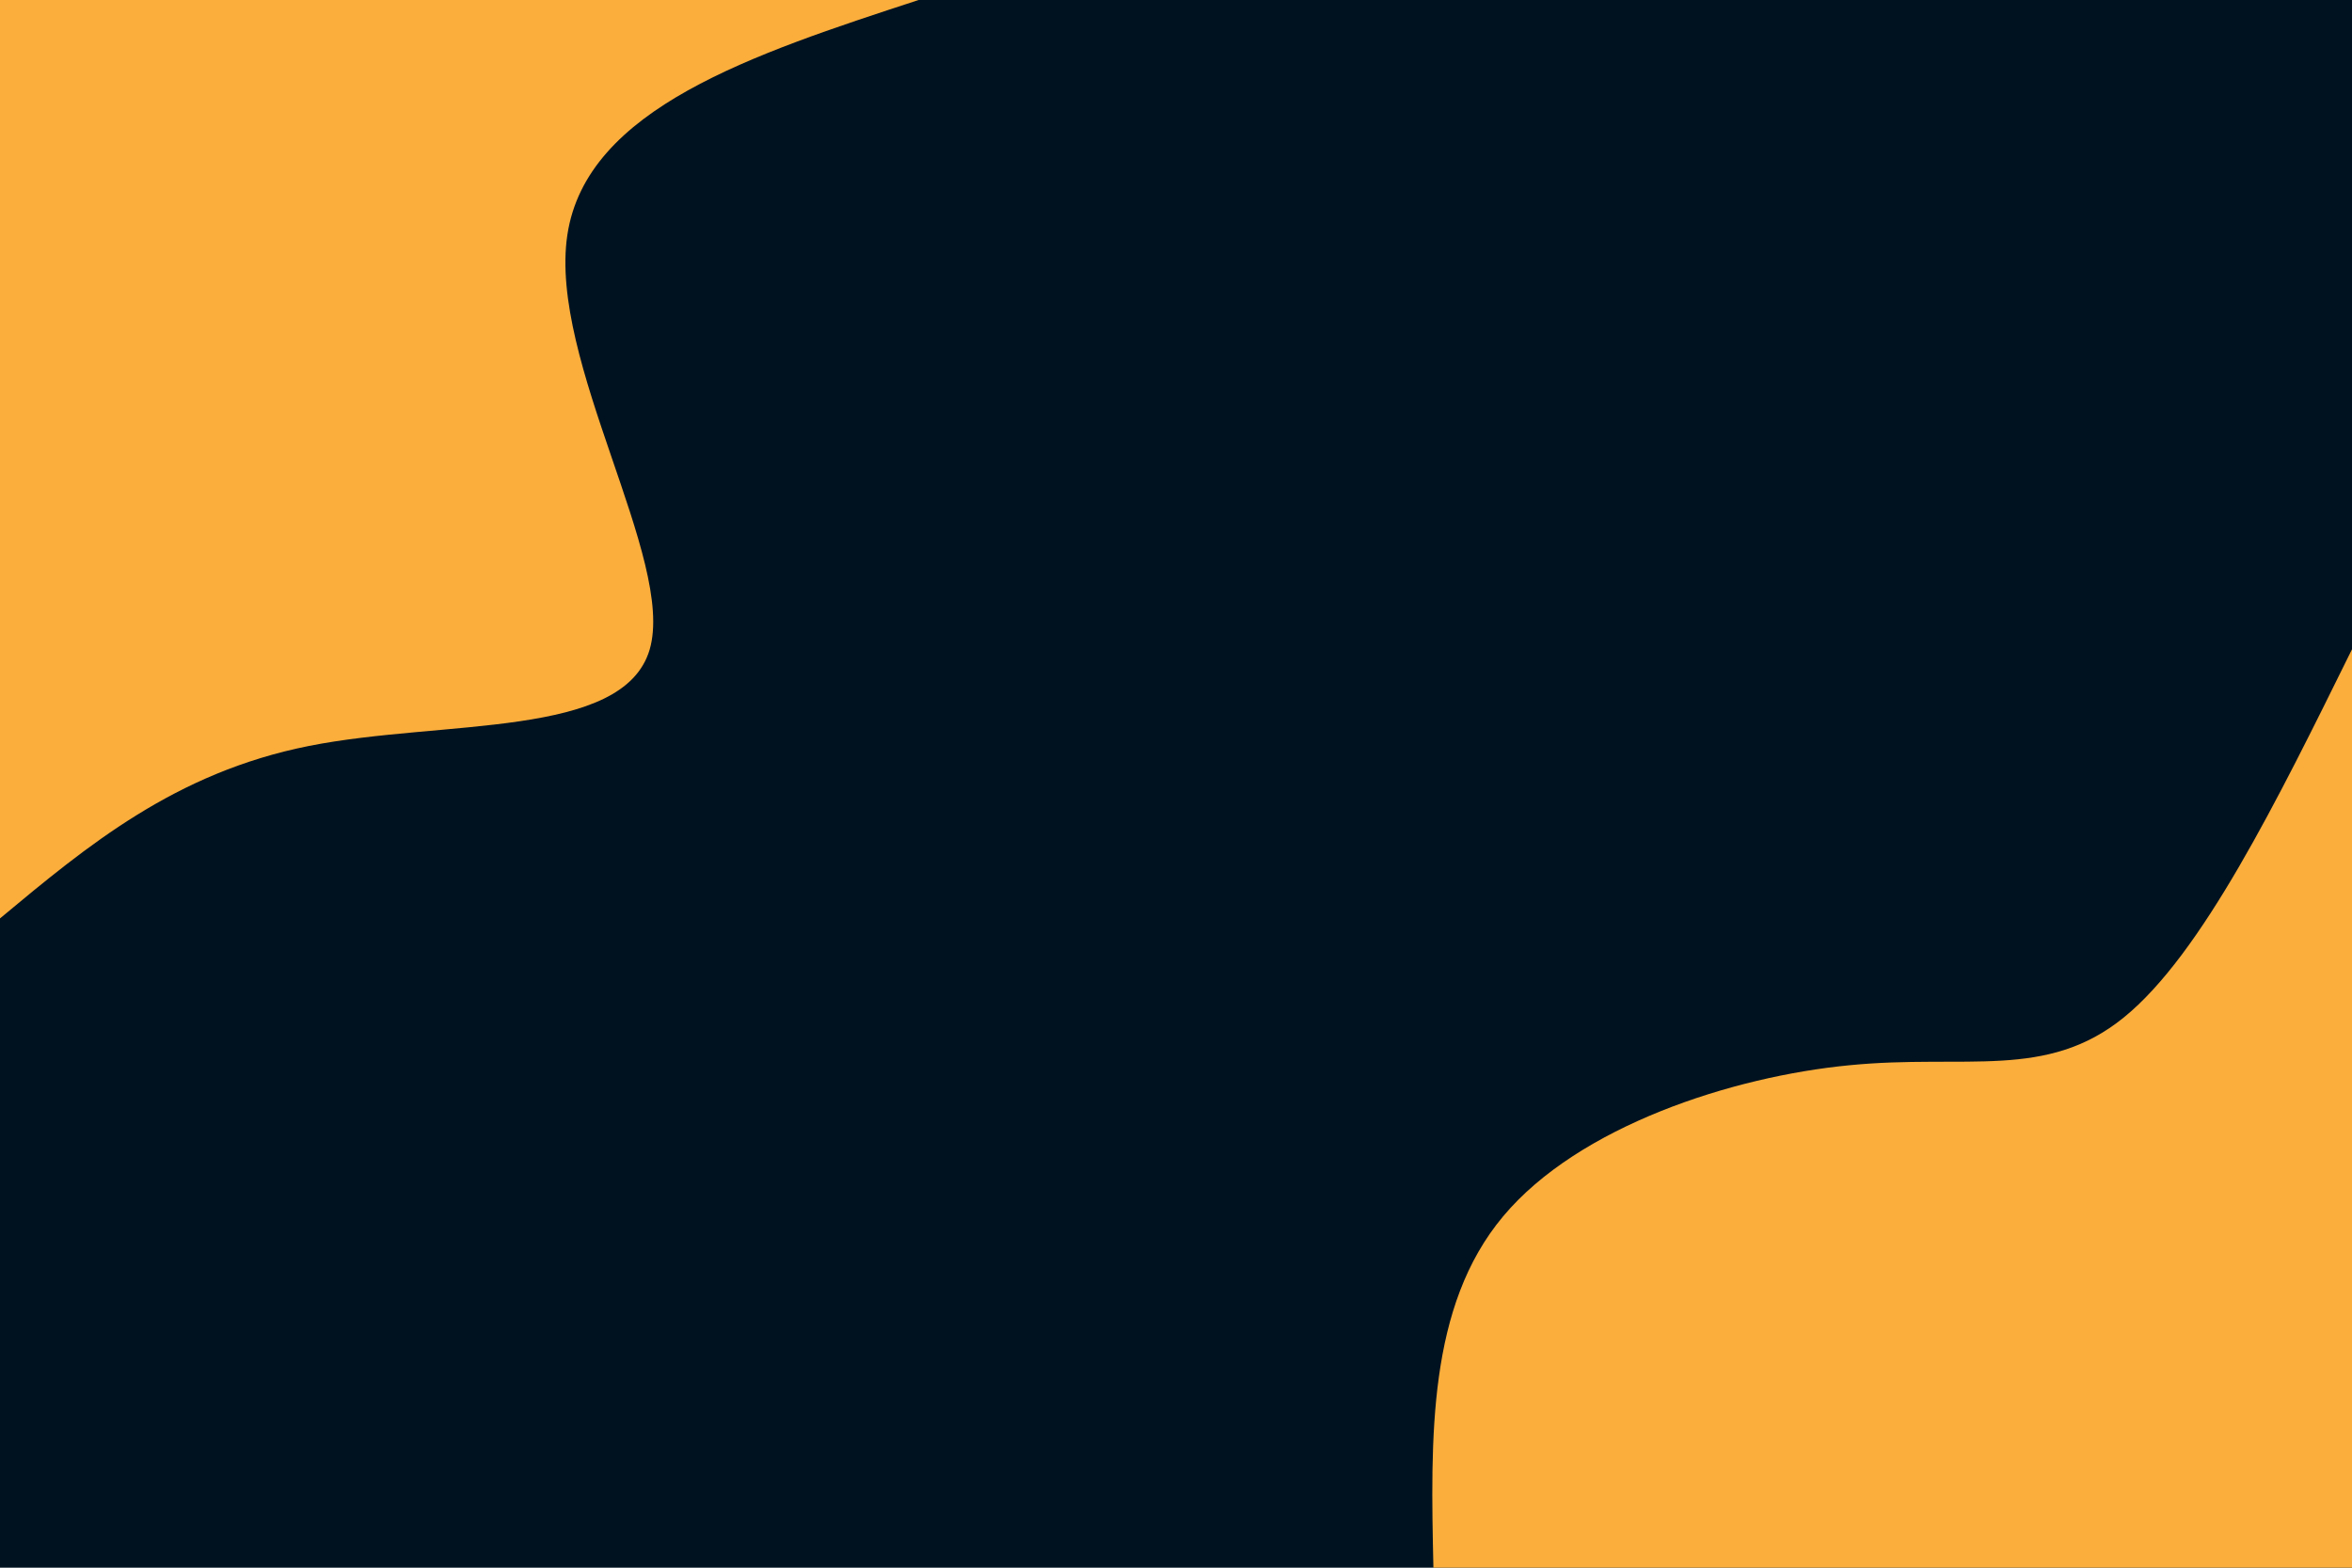 <svg id="visual" viewBox="0 0 900 600" width="900" height="600" xmlns="http://www.w3.org/2000/svg" xmlns:xlink="http://www.w3.org/1999/xlink" version="1.1"><rect x="0" y="0" width="900" height="600" fill="#001220"></rect><defs><linearGradient id="grad1_0" x1="33.3%" y1="100%" x2="100%" y2="0%"><stop offset="20%" stop-color="#001220" stop-opacity="1"></stop><stop offset="80%" stop-color="#001220" stop-opacity="1"></stop></linearGradient></defs><defs><linearGradient id="grad2_0" x1="0%" y1="100%" x2="66.7%" y2="0%"><stop offset="20%" stop-color="#001220" stop-opacity="1"></stop><stop offset="80%" stop-color="#001220" stop-opacity="1"></stop></linearGradient></defs><g transform="translate(900, 600)"><path d="M-351.5 0C-352.6 -50 -353.7 -100 -324.8 -134.5C-295.9 -169 -237.1 -188 -192.3 -192.3C-147.6 -196.7 -117 -186.5 -87.3 -210.6C-57.5 -234.8 -28.8 -293.1 0 -351.5L0 0Z" fill="#FBAE3C"></path></g><g transform="translate(0, 0)"><path d="M351.5 0C288 20.8 224.4 41.5 217.1 89.9C209.8 138.3 258.6 214.3 248.6 248.6C238.5 282.8 169.5 275.3 118.2 285.5C67 295.7 33.5 323.6 0 351.5L0 0Z" fill="#FBAE3C"></path></g></svg>
